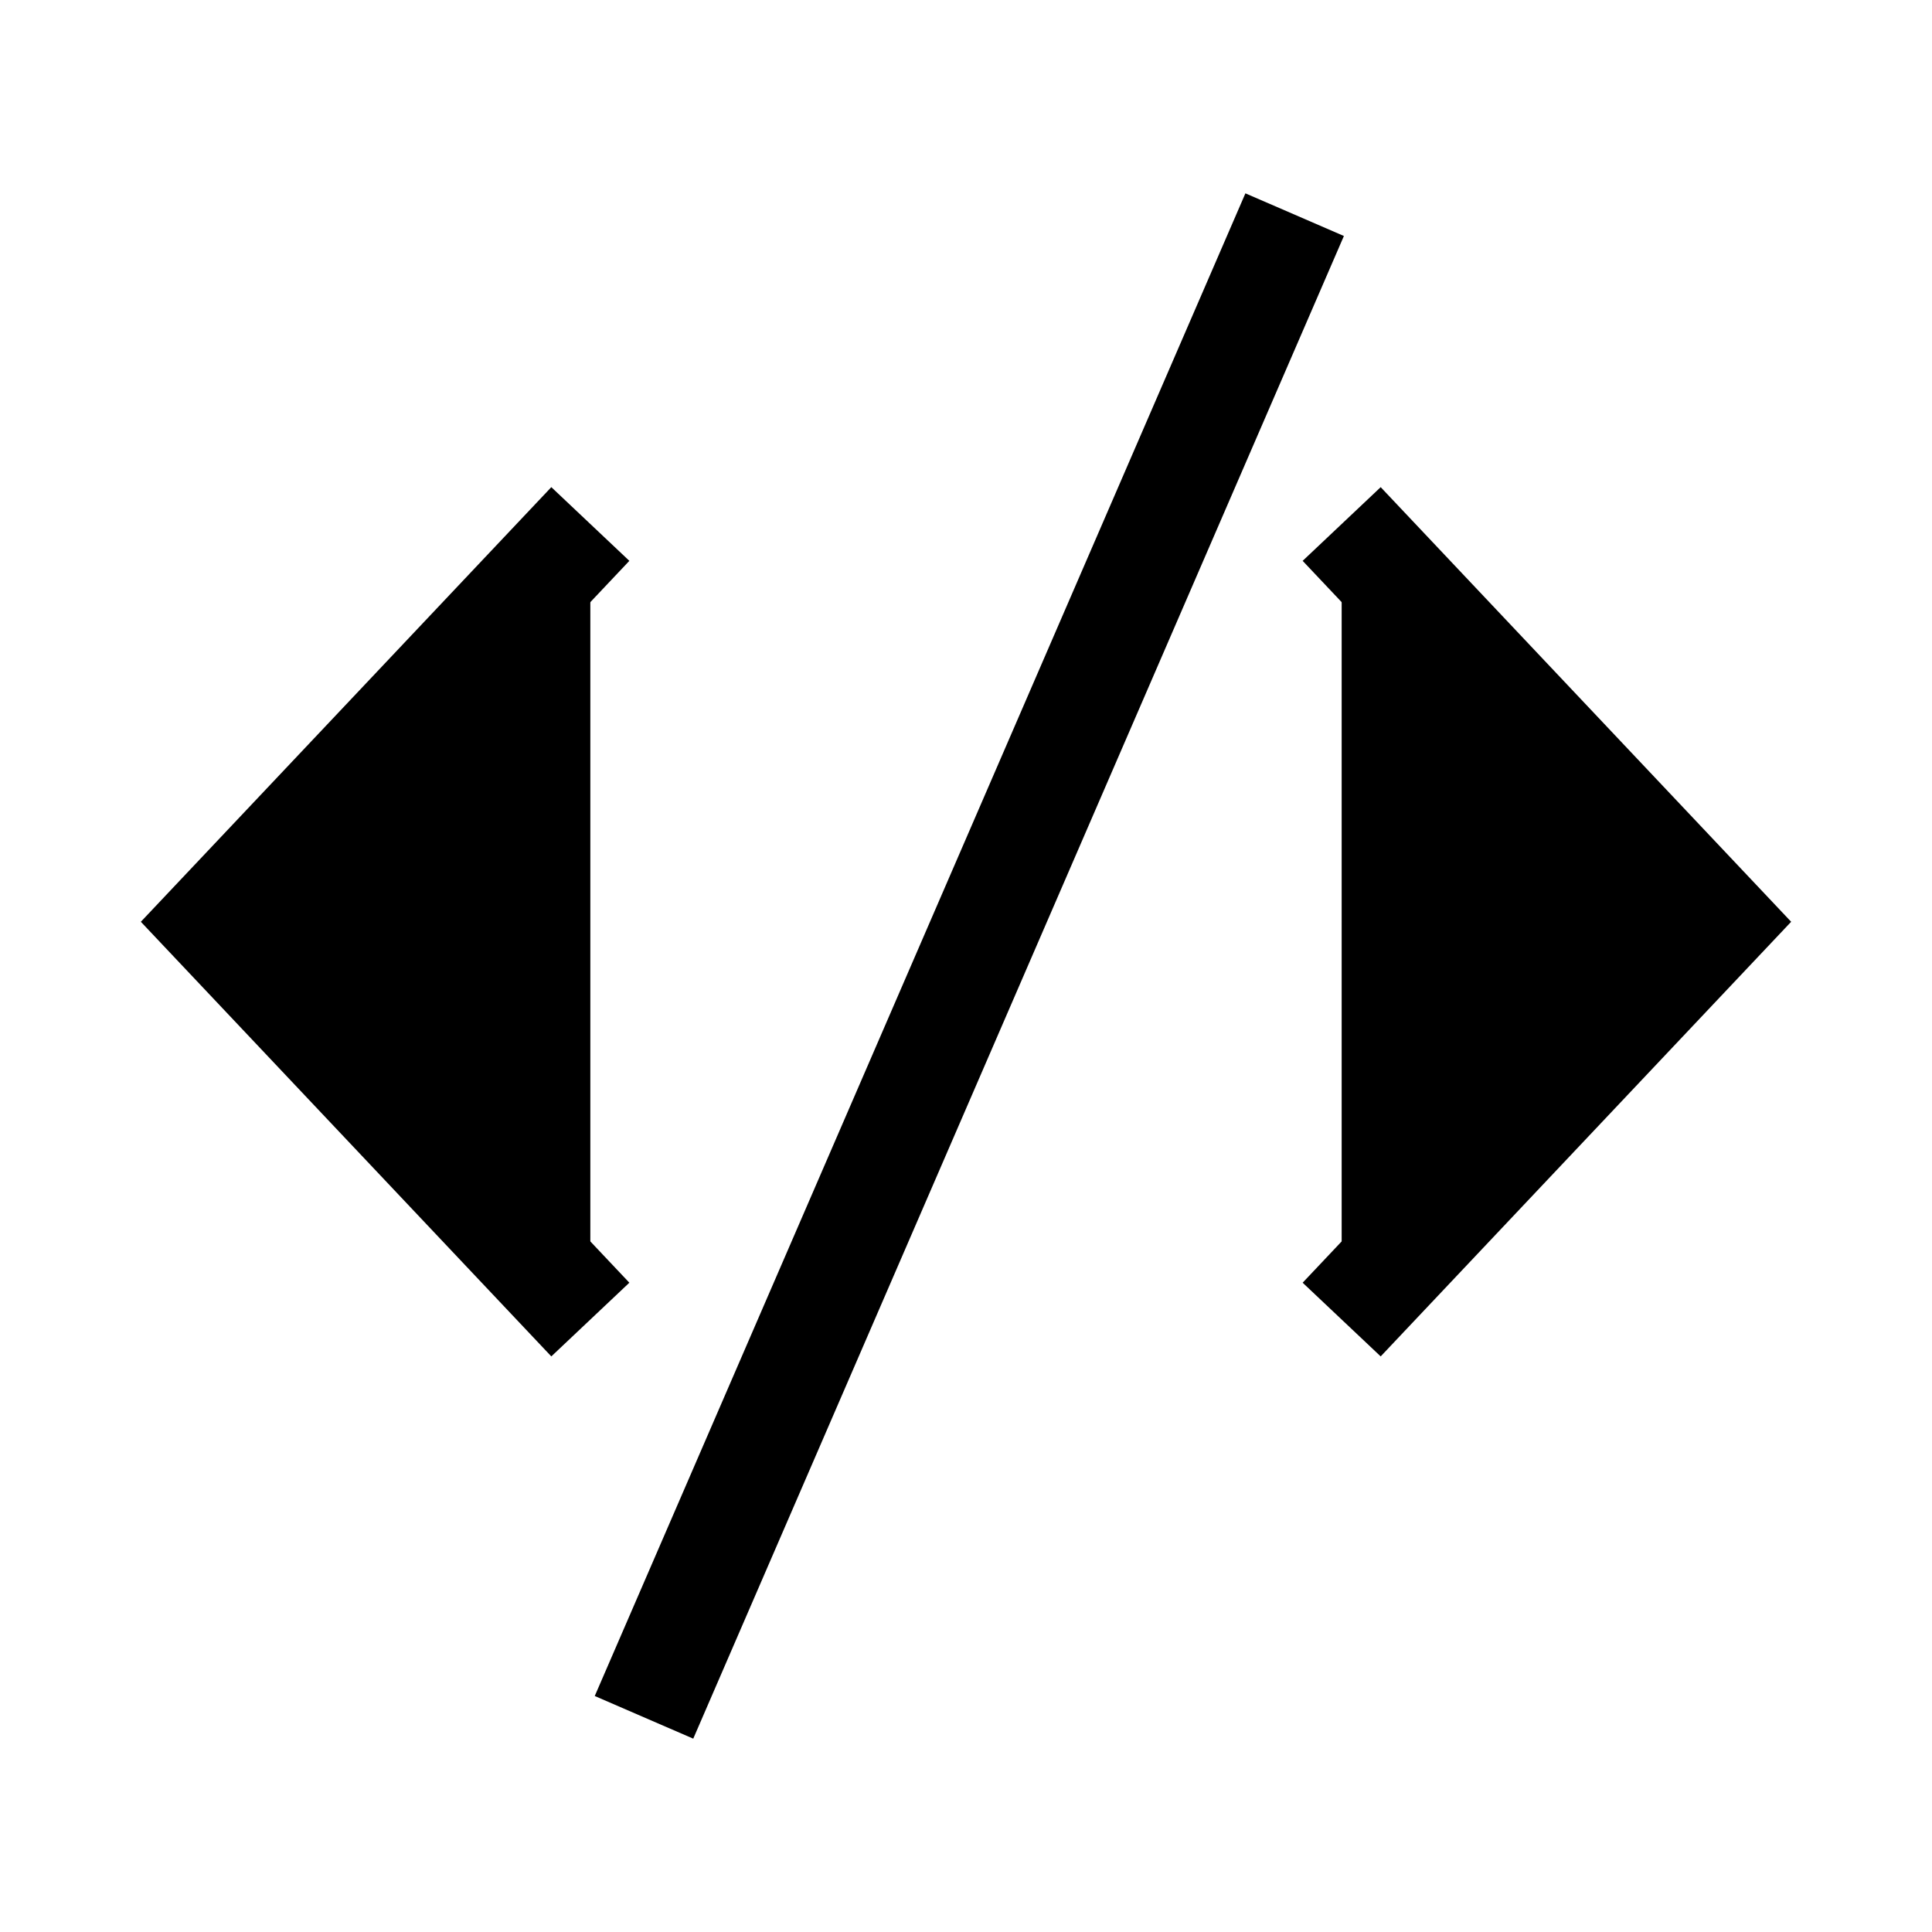 <svg xmlns="http://www.w3.org/2000/svg" viewBox="0 0 18 18"><path d="M5.5 12.294L2 8.588l3.5-3.706m7 7.412L16 8.588l-3.5-3.706M12.062 2L6 16" stroke="currentColor" vector-effect="non-scaling-stroke"></path></svg>